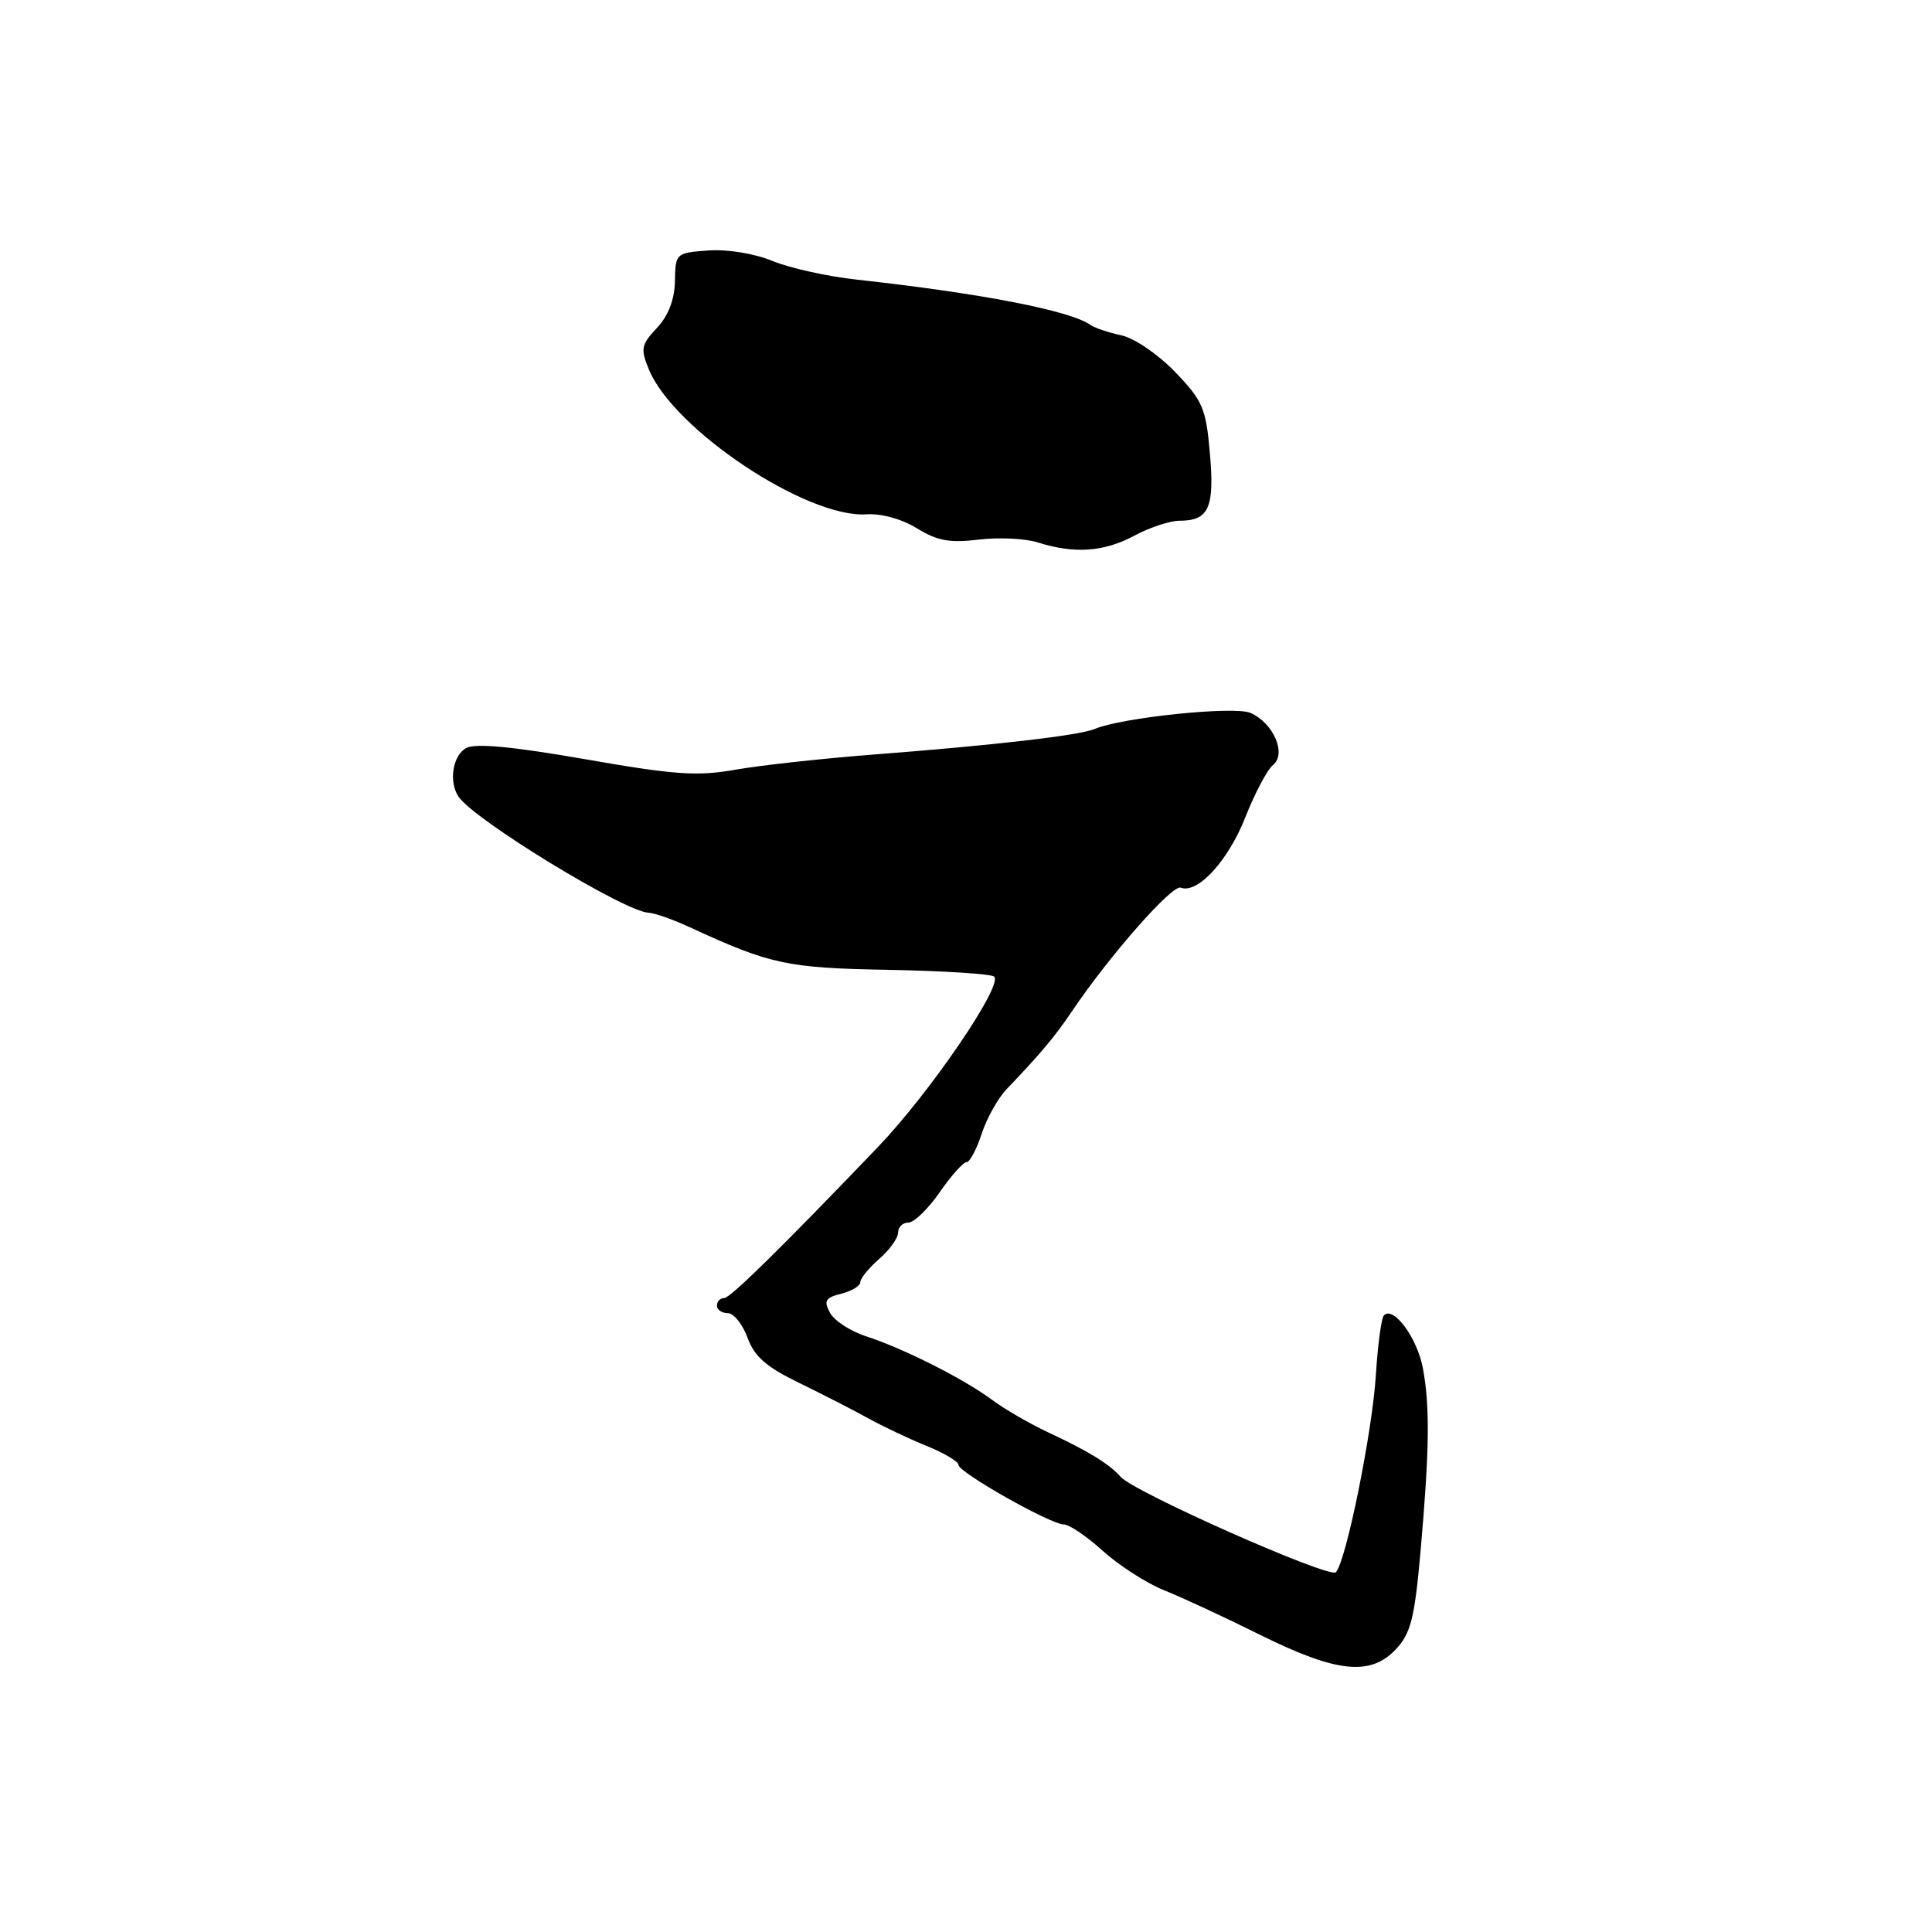 <?xml version="1.0" encoding="UTF-8" standalone="no"?>
<!DOCTYPE svg PUBLIC "-//W3C//DTD SVG 1.1//EN" "http://www.w3.org/Graphics/SVG/1.1/DTD/svg11.dtd" >
<svg xmlns="http://www.w3.org/2000/svg" xmlns:xlink="http://www.w3.org/1999/xlink" version="1.1" viewBox="0 0 256 256">
 <g >
 <path fill="currentColor"
d=" M 184.97 218.53 C 186.92 216.46 187.44 214.41 188.21 205.78 C 189.41 192.22 189.49 186.39 188.54 181.29 C 187.78 177.26 184.65 173.01 183.38 174.29 C 183.04 174.62 182.56 178.18 182.31 182.20 C 181.84 189.75 178.37 206.87 177.01 208.33 C 176.19 209.21 150.22 197.70 148.48 195.68 C 147.04 194.02 144.22 192.28 139.00 189.85 C 136.53 188.70 133.15 186.75 131.50 185.52 C 127.76 182.73 119.70 178.66 114.74 177.06 C 112.68 176.39 110.53 174.99 109.97 173.94 C 109.12 172.36 109.37 171.95 111.48 171.42 C 112.87 171.07 114.00 170.38 114.00 169.88 C 114.00 169.39 115.13 168.01 116.50 166.81 C 117.88 165.62 119.00 164.05 119.00 163.32 C 119.00 162.59 119.61 162.00 120.36 162.00 C 121.11 162.00 122.98 160.20 124.50 158.00 C 126.02 155.80 127.63 154.00 128.06 154.00 C 128.49 154.00 129.40 152.31 130.07 150.25 C 130.74 148.19 132.24 145.51 133.40 144.30 C 137.88 139.62 139.77 137.37 142.04 134.00 C 147.01 126.63 155.32 117.18 156.45 117.62 C 158.69 118.48 162.75 114.05 165.02 108.28 C 166.27 105.10 167.92 101.99 168.68 101.37 C 170.51 99.87 168.74 95.80 165.68 94.46 C 163.56 93.53 148.65 95.07 145.06 96.59 C 143.06 97.44 131.88 98.74 116.00 99.96 C 109.12 100.49 100.80 101.40 97.50 101.98 C 92.39 102.89 89.42 102.68 77.54 100.60 C 67.97 98.93 63.01 98.46 61.79 99.11 C 59.98 100.08 59.42 103.61 60.77 105.58 C 62.88 108.67 82.75 120.80 85.93 120.94 C 86.72 120.97 89.20 121.84 91.43 122.88 C 102.10 127.80 104.28 128.27 117.79 128.51 C 125.11 128.65 131.38 129.05 131.74 129.41 C 132.92 130.58 123.18 144.84 116.32 152.00 C 103.46 165.42 96.76 172.00 95.96 172.00 C 95.43 172.00 95.00 172.45 95.00 173.00 C 95.00 173.55 95.65 174.00 96.44 174.00 C 97.22 174.00 98.40 175.46 99.05 177.25 C 99.96 179.75 101.54 181.13 105.87 183.23 C 108.96 184.74 113.08 186.84 115.00 187.91 C 116.92 188.97 120.41 190.63 122.75 191.58 C 125.09 192.53 127.00 193.66 127.00 194.10 C 127.00 195.10 139.22 202.00 140.97 202.00 C 141.68 202.00 144.01 203.58 146.15 205.52 C 148.29 207.45 151.94 209.79 154.25 210.72 C 156.57 211.64 162.30 214.30 166.98 216.63 C 177.10 221.65 181.59 222.13 184.97 218.53 Z  M 150.26 71.00 C 152.31 69.90 155.03 69.00 156.30 69.00 C 160.17 69.00 160.95 67.29 160.32 60.10 C 159.80 54.10 159.39 53.12 155.71 49.29 C 153.45 46.95 150.31 44.80 148.58 44.43 C 146.89 44.07 145.05 43.45 144.50 43.06 C 141.81 41.15 129.99 38.86 113.50 37.05 C 109.65 36.63 104.64 35.52 102.36 34.58 C 99.97 33.59 96.39 33.01 93.86 33.19 C 89.56 33.50 89.50 33.55 89.43 37.25 C 89.38 39.71 88.57 41.83 87.04 43.46 C 84.95 45.69 84.85 46.22 85.99 48.98 C 89.30 56.96 106.93 68.68 114.82 68.15 C 116.78 68.02 119.52 68.78 121.51 70.01 C 124.18 71.66 125.86 71.97 129.69 71.50 C 132.33 71.18 135.85 71.35 137.50 71.87 C 142.33 73.41 146.27 73.14 150.26 71.00 Z "/>
</g>
</svg>